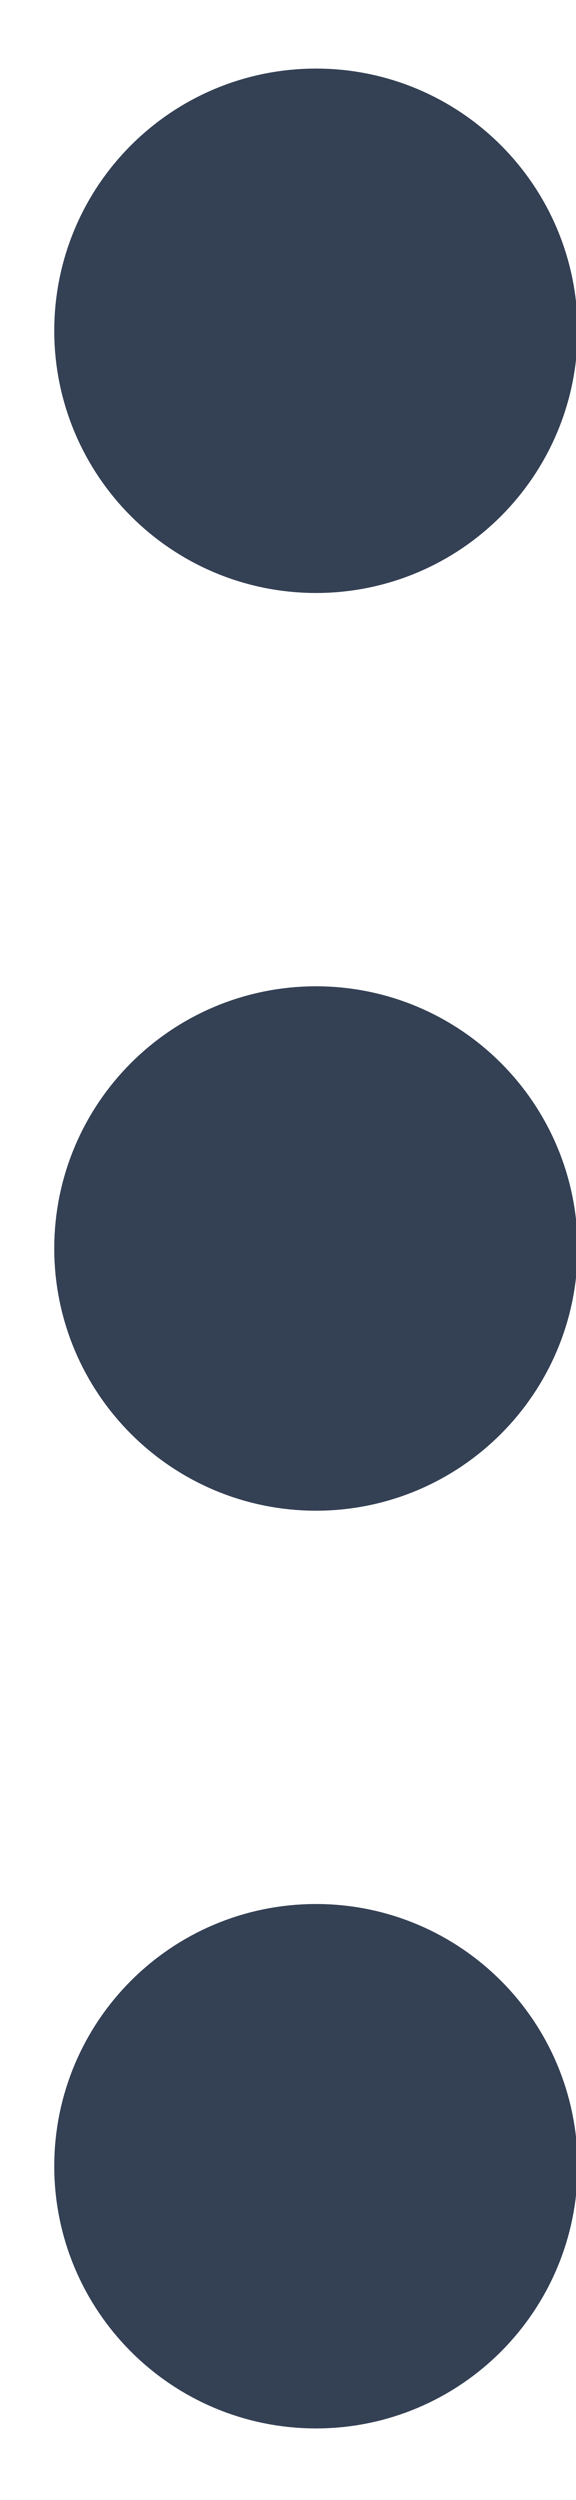 <svg width="3" height="13" viewBox="0 0 3 13" fill="none" xmlns="http://www.w3.org/2000/svg">
<path d="M1.646 7.174C2.022 7.174 2.327 6.868 2.327 6.492C2.327 6.115 2.022 5.81 1.646 5.81C1.269 5.81 0.964 6.115 0.964 6.492C0.964 6.868 1.269 7.174 1.646 7.174Z" stroke="#344054" stroke-width="1.363" stroke-linecap="round" stroke-linejoin="round"/>
<path d="M1.646 2.402C2.022 2.402 2.327 2.096 2.327 1.72C2.327 1.343 2.022 1.038 1.646 1.038C1.269 1.038 0.964 1.343 0.964 1.72C0.964 2.096 1.269 2.402 1.646 2.402Z" stroke="#344054" stroke-width="1.363" stroke-linecap="round" stroke-linejoin="round"/>
<path d="M1.646 11.946C2.022 11.946 2.327 11.64 2.327 11.264C2.327 10.887 2.022 10.582 1.646 10.582C1.269 10.582 0.964 10.887 0.964 11.264C0.964 11.64 1.269 11.946 1.646 11.946Z" stroke="#344054" stroke-width="1.363" stroke-linecap="round" stroke-linejoin="round"/>
</svg>
